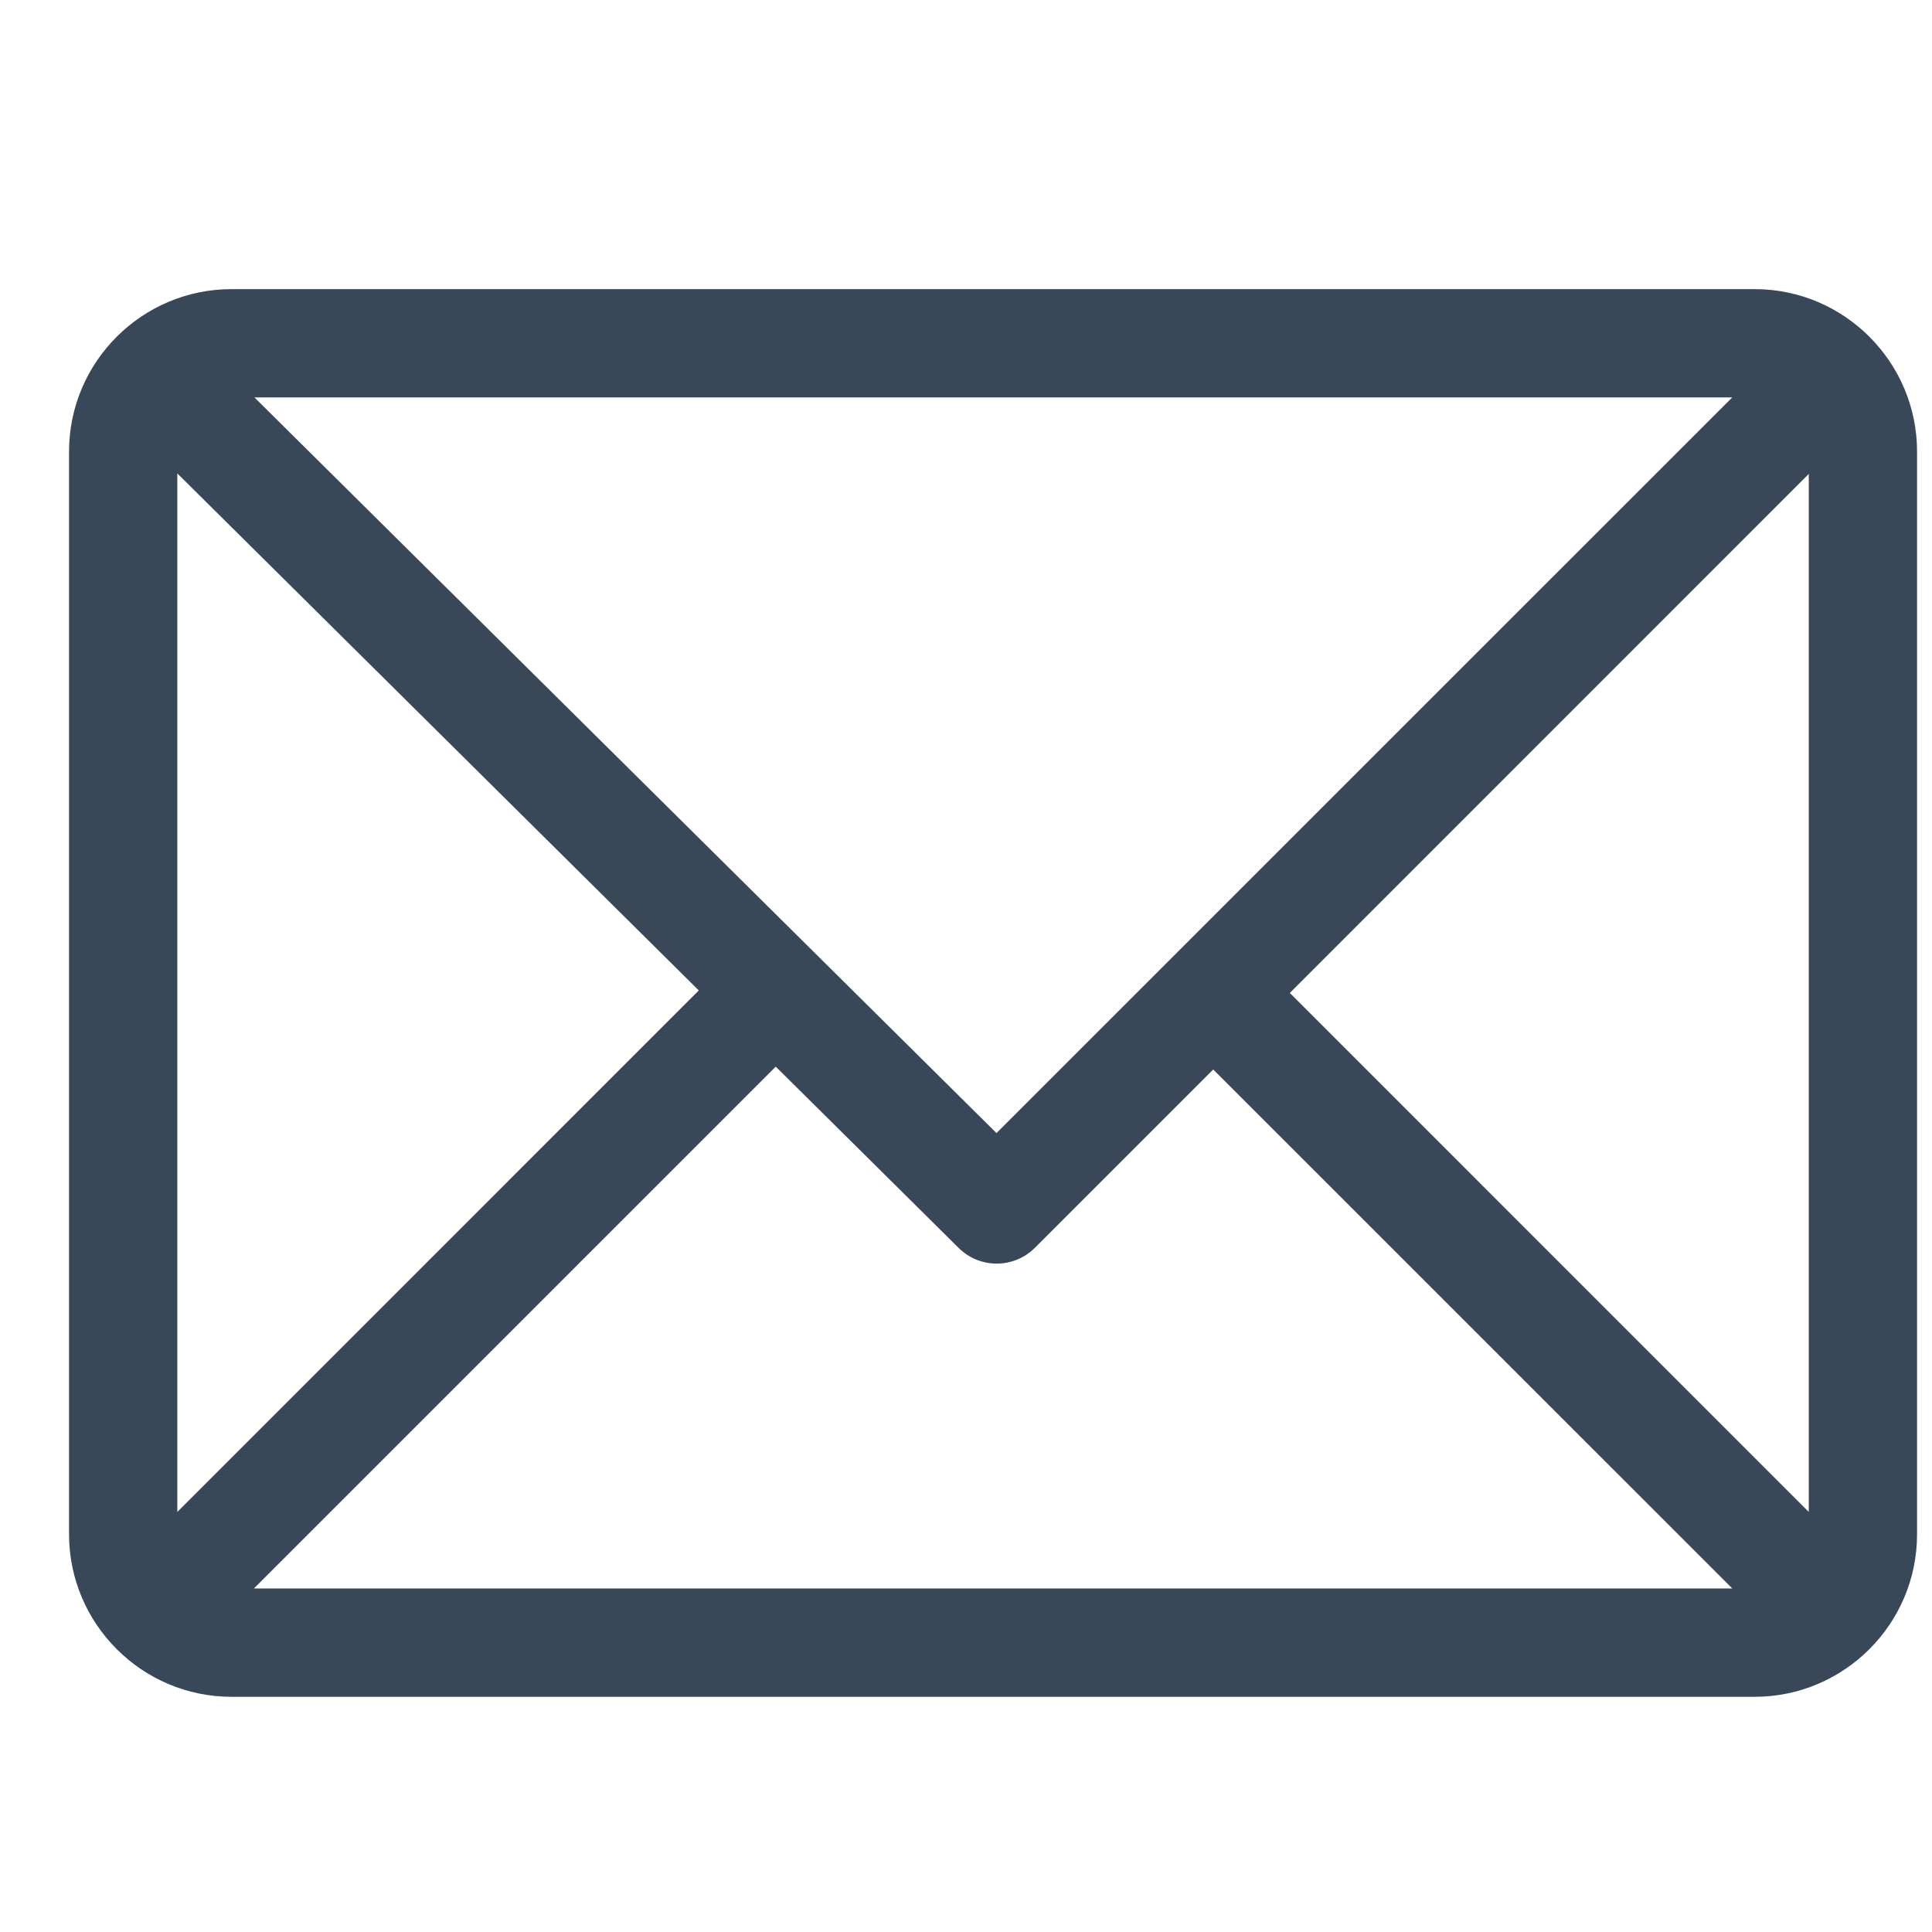 <svg width="23" height="23" viewBox="0 0 23 23" fill="none" xmlns="http://www.w3.org/2000/svg">
<g id="email 1" clip-path="url(#clip0_65_74)">
<g id="Group">
<g id="Group_2">
<path id="Vector" d="M20.889 3.442H2.756C1.691 3.442 0.822 4.309 0.822 5.375V18.266C0.822 19.328 1.687 20.2 2.756 20.2H20.889C21.951 20.2 22.822 19.335 22.822 18.266V5.375C22.822 4.313 21.957 3.442 20.889 3.442ZM20.622 4.731L11.863 13.489L3.029 4.731H20.622ZM2.111 17.999V5.636L8.319 11.791L2.111 17.999ZM3.023 18.91L9.235 12.698L11.412 14.856C11.664 15.106 12.07 15.105 12.321 14.854L14.443 12.732L20.622 18.91H3.023ZM21.533 17.999L15.355 11.821L21.533 5.642V17.999Z" fill="#394858"/>
</g>
</g>
</g>
<defs>
<clipPath id="clip0_65_74">
<rect width="22" height="22" fill="white" transform="translate(0.822 0.821)"/>
</clipPath>
</defs>
</svg>
